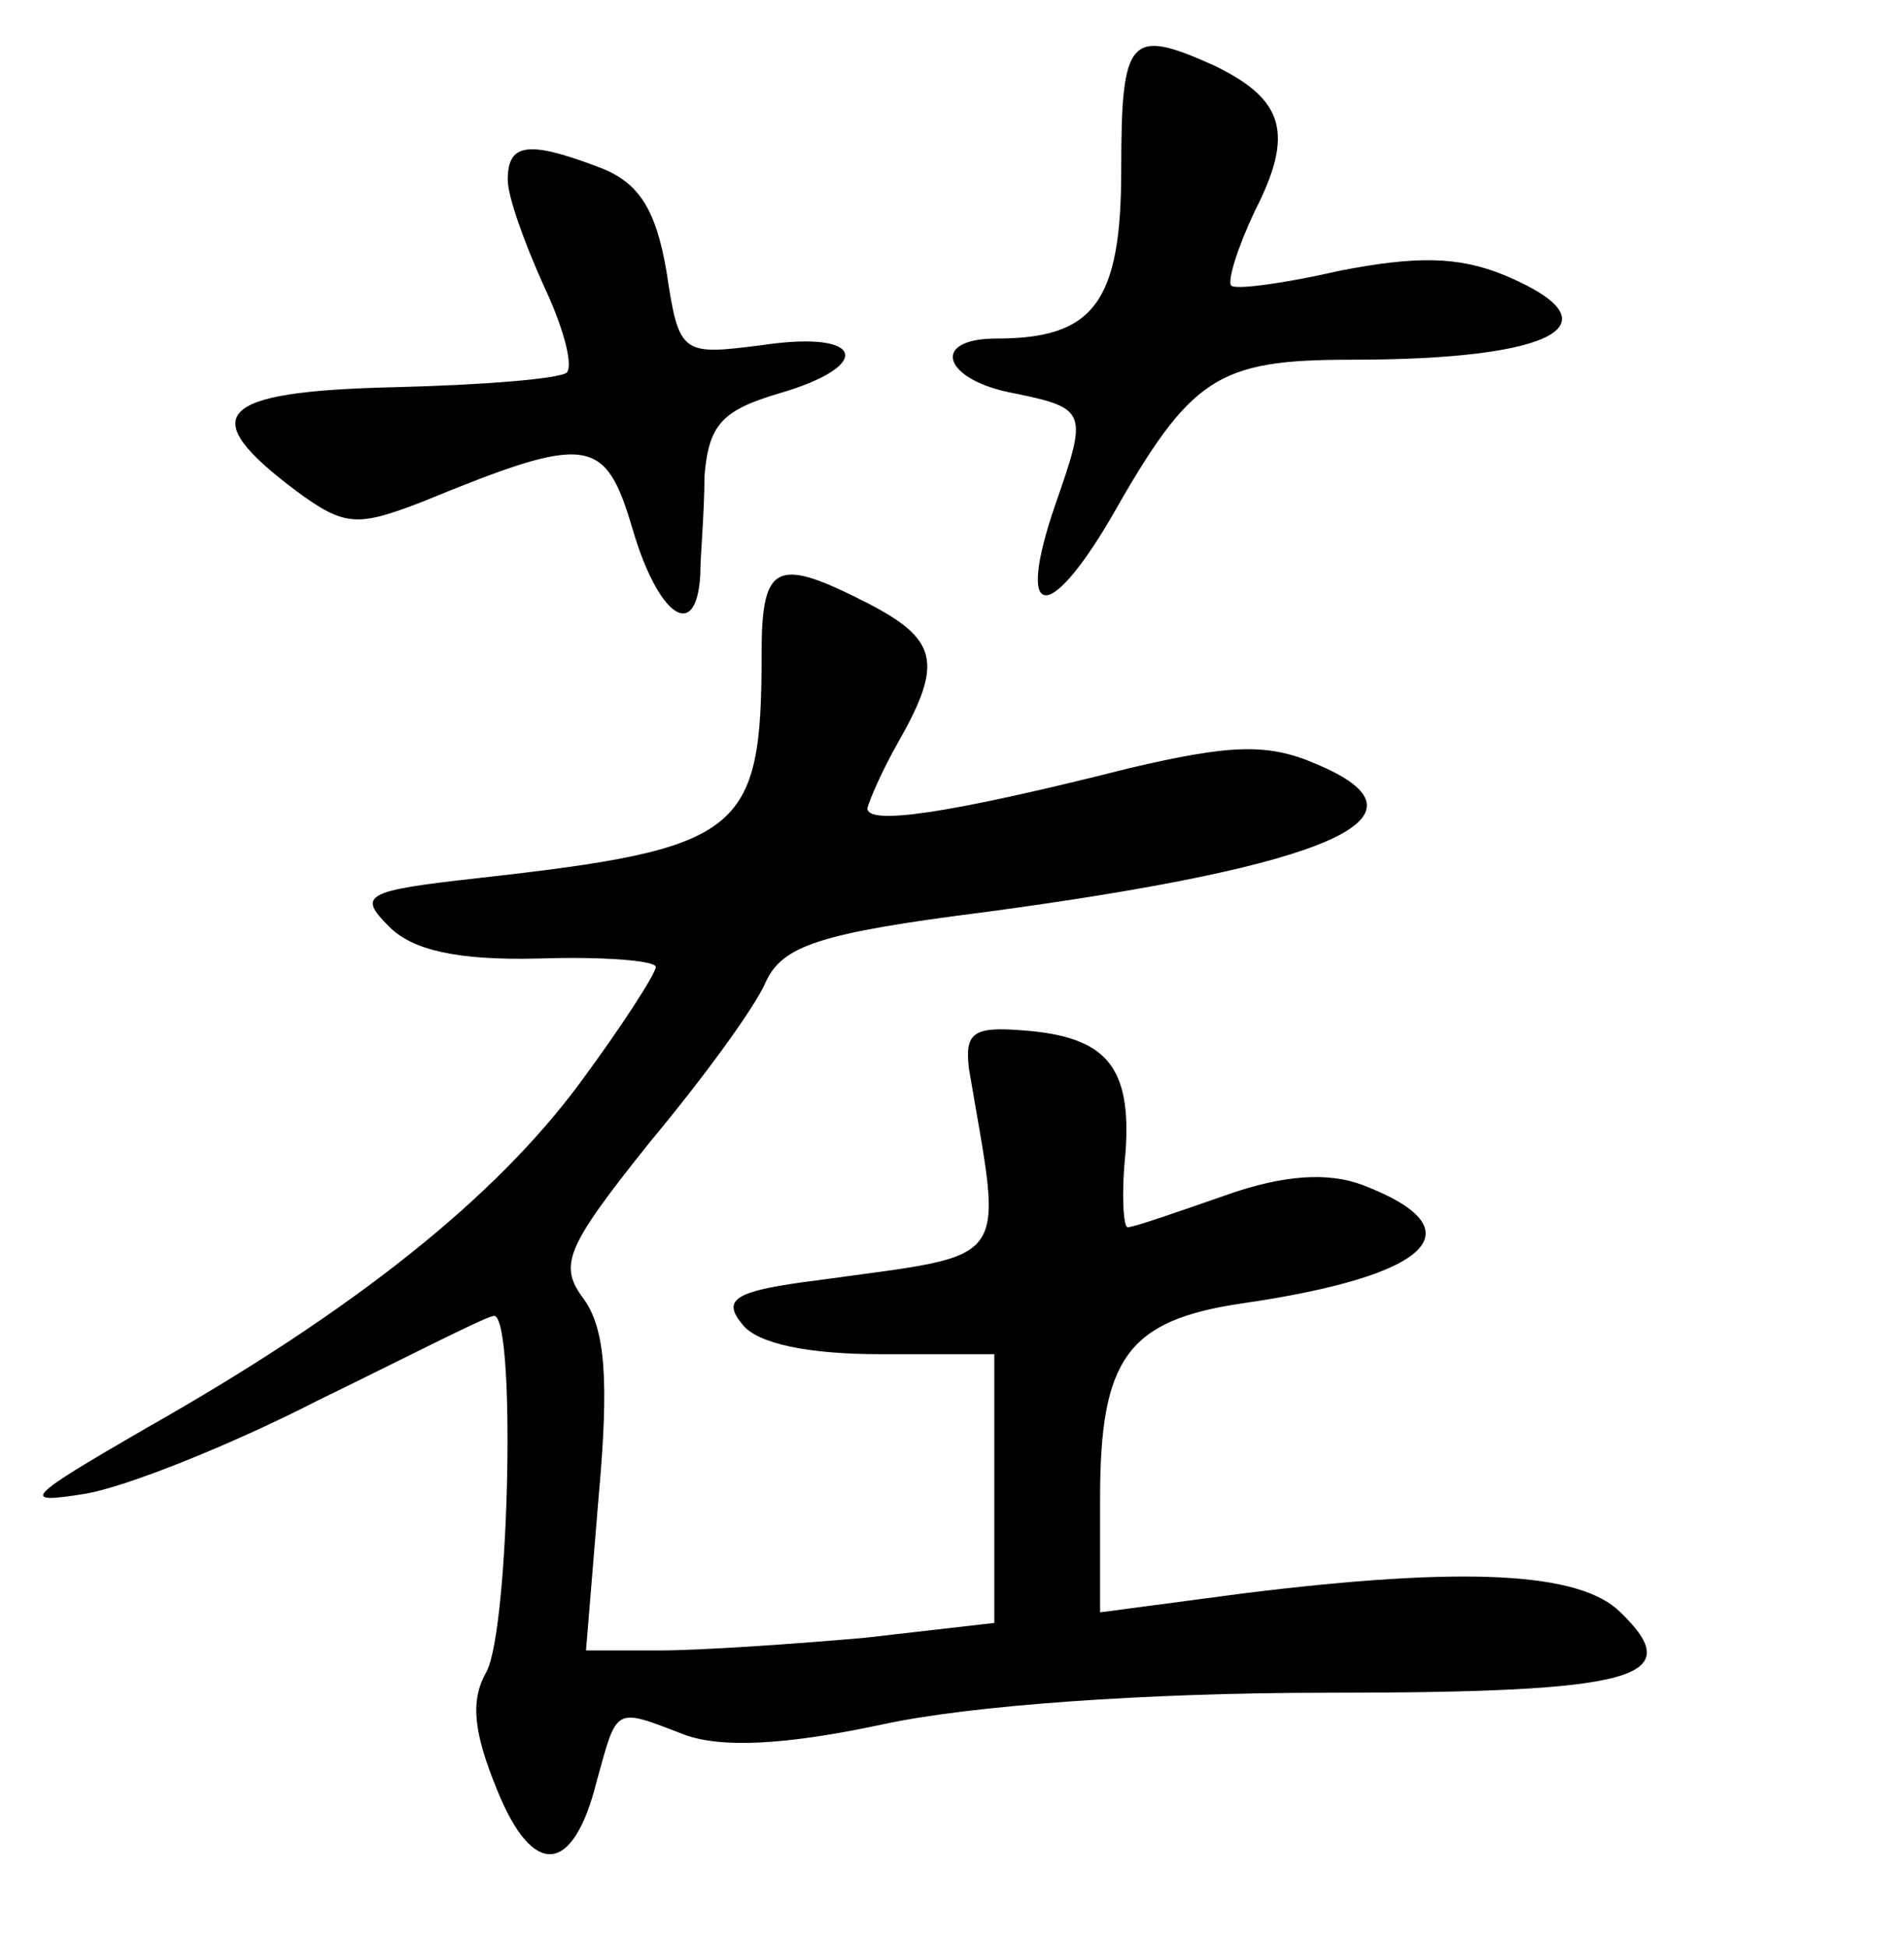 <?xml version="1.0" standalone="no"?>
<!DOCTYPE svg PUBLIC "-//W3C//DTD SVG 20010904//EN"
 "http://www.w3.org/TR/2001/REC-SVG-20010904/DTD/svg10.dtd">
<svg version="1.0" xmlns="http://www.w3.org/2000/svg"
 width="90pt" height="92pt" viewBox="0 0 90 92"
 preserveAspectRatio="xMidYMid meet">
<g transform="translate(0,92) scale(0.1,-0.1)"
fill="#000000" stroke="none">
<path d="M530 840 c0 -63 -13 -80 -59 -80 -32 0 -25 -20 9 -26 34 -7 34 -9 19
-52 -19 -55 -4 -58 26 -7 38 67 50 75 114 75 97 0 127 17 72 40 -22 9 -42 9
-78 2 -26 -6 -49 -9 -51 -7 -2 2 3 18 11 35 19 37 14 53 -19 69 -40 18 -44 14
-44 -49z"/>
<path d="M240 835 c0 -8 8 -30 17 -50 9 -19 14 -37 11 -41 -3 -3 -40 -6 -82
-7 -84 -2 -94 -13 -46 -49 23 -17 29 -17 60 -5 78 32 86 31 99 -13 12 -41 30
-54 32 -22 0 9 2 30 2 47 2 24 8 31 35 39 45 13 41 30 -7 23 -39 -5 -40 -5
-46 35 -5 29 -13 42 -32 49 -34 13 -43 11 -43 -6z"/>
<path d="M360 611 c0 -85 -9 -92 -134 -106 -54 -6 -57 -8 -42 -23 11 -11 32
-16 71 -15 30 1 55 -1 55 -4 0 -3 -16 -28 -36 -55 -40 -54 -106 -107 -205
-163 -57 -33 -60 -36 -29 -31 19 3 69 23 110 44 41 20 78 39 83 40 11 5 8
-147 -3 -168 -8 -14 -6 -29 5 -56 17 -42 36 -40 47 4 10 36 8 35 42 22 17 -6
46 -5 93 5 41 9 125 15 210 15 147 0 171 7 139 38 -19 19 -73 22 -178 9 l-68
-9 0 54 c0 66 13 84 67 92 90 13 112 35 57 56 -16 6 -37 5 -65 -5 -23 -8 -43
-15 -46 -15 -2 0 -3 16 -1 35 3 41 -9 55 -48 58 -24 2 -28 -1 -26 -18 16 -95
22 -87 -71 -100 -40 -5 -46 -9 -36 -21 7 -9 31 -14 65 -14 l54 0 0 -64 0 -63
-61 -7 c-34 -3 -78 -6 -97 -6 l-35 0 6 73 c5 55 3 79 -7 93 -12 16 -9 24 31
74 25 30 50 64 55 76 8 17 25 23 104 33 164 22 216 45 156 70 -23 10 -41 9
-88 -2 -87 -22 -124 -27 -124 -19 1 4 7 18 15 32 21 37 18 48 -15 65 -43 22
-50 19 -50 -24z"/>
</g>
</svg>
